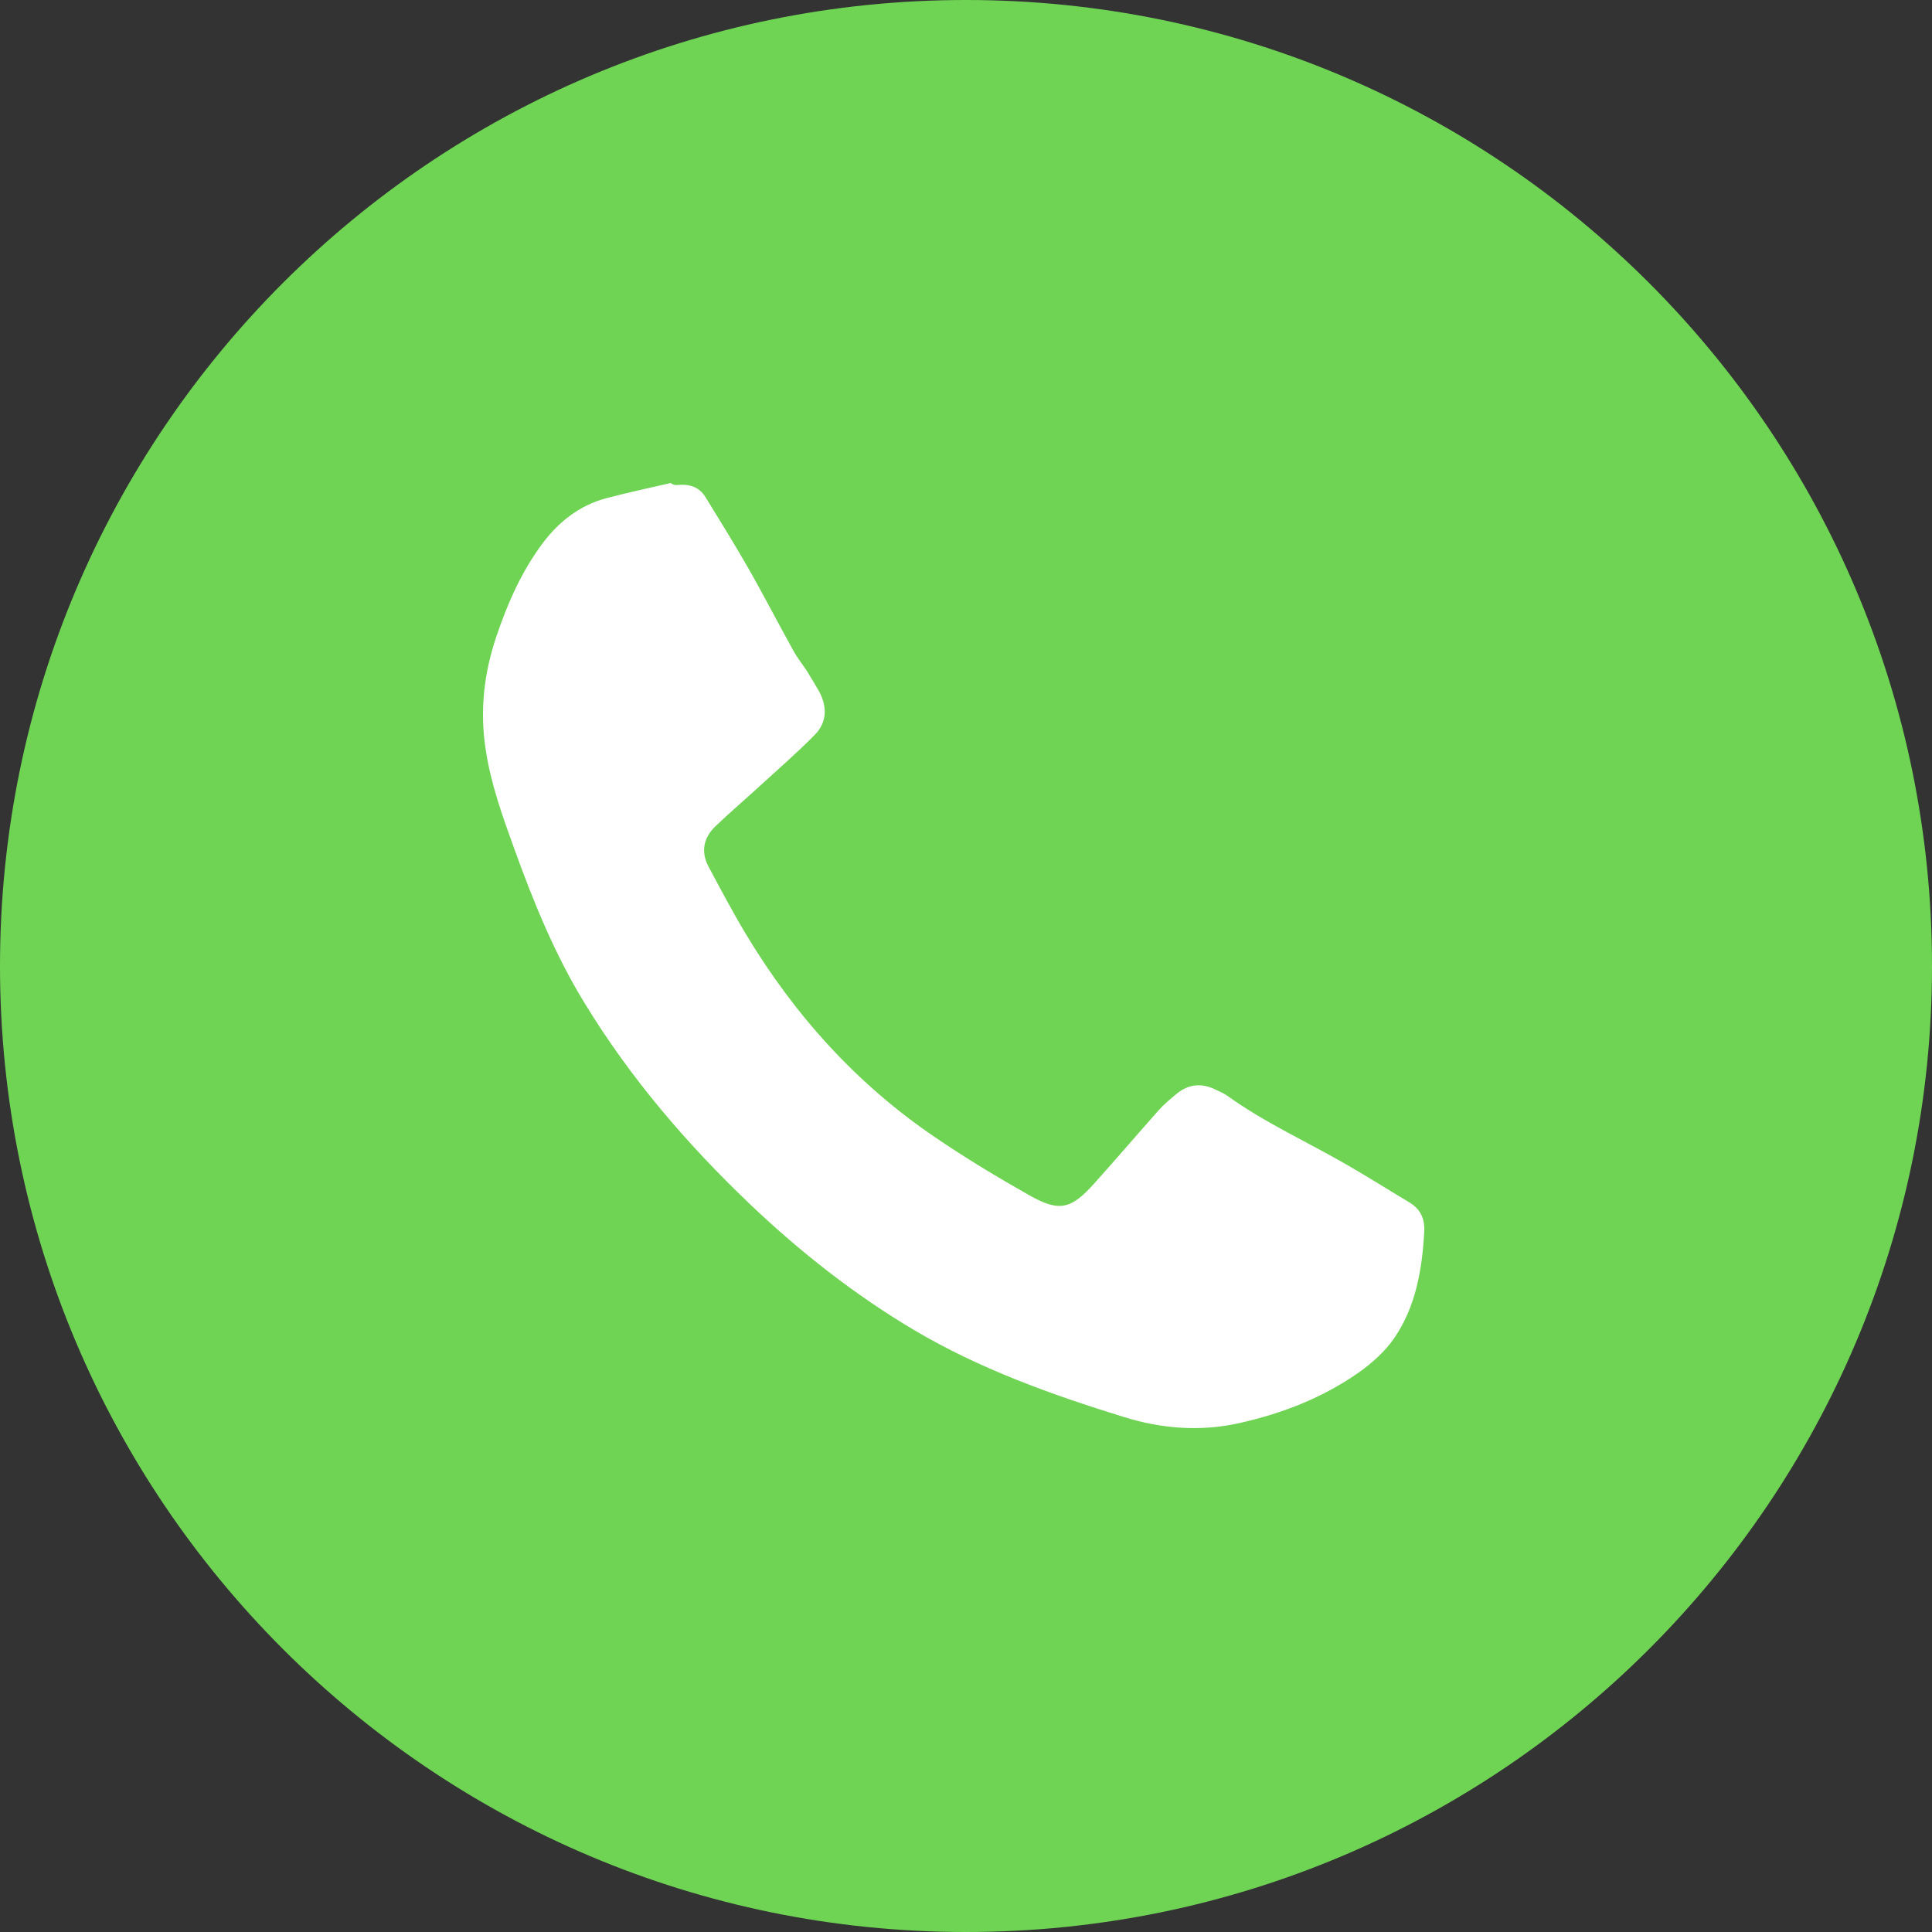 <svg width="40" height="40" viewBox="0 0 40 40" fill="none" xmlns="http://www.w3.org/2000/svg">
<rect x="0" y="0" width="40" height="40" fill="#333333" stroke="none"/>
<g clip-path="url(#clip0_526_5890)">
<path d="M0 20C0 8.954 8.954 0 20 0C31.046 0 40 8.954 40 20C40 31.046 31.046 40 20 40C8.954 40 0 31.046 0 20Z" fill="#6FD454"/>
<path d="M14.037 10.04C14.274 10.02 14.476 10.078 14.608 10.295C14.902 10.773 15.198 11.251 15.479 11.74C15.803 12.306 16.101 12.887 16.419 13.459C16.501 13.612 16.614 13.752 16.71 13.899C16.797 14.038 16.881 14.182 16.962 14.321C17.129 14.638 17.121 14.956 16.873 15.209C16.519 15.572 16.129 15.908 15.753 16.253C15.439 16.542 15.113 16.818 14.806 17.113C14.568 17.344 14.506 17.633 14.667 17.938C14.916 18.404 15.162 18.87 15.435 19.326C16.445 21.012 17.736 22.446 19.367 23.551C19.995 23.979 20.649 24.372 21.309 24.746C21.932 25.098 22.175 25.039 22.658 24.499C23.107 23.999 23.541 23.491 23.988 22.988C24.096 22.866 24.225 22.759 24.35 22.655C24.605 22.44 24.883 22.416 25.175 22.563C25.257 22.603 25.345 22.639 25.416 22.691C26.192 23.247 27.059 23.639 27.878 24.111C28.318 24.364 28.745 24.635 29.177 24.893C29.409 25.031 29.503 25.232 29.487 25.509C29.443 26.287 29.314 27.052 28.863 27.709C28.674 27.982 28.405 28.221 28.135 28.414C27.385 28.94 26.548 29.265 25.657 29.464C24.847 29.645 24.04 29.579 23.264 29.336C21.767 28.874 20.291 28.344 18.933 27.542C17.7 26.811 16.578 25.929 15.54 24.943C14.226 23.691 13.053 22.325 12.104 20.769C11.486 19.76 11.044 18.672 10.644 17.563C10.402 16.894 10.163 16.231 10.056 15.522C9.932 14.72 10.018 13.947 10.274 13.186C10.505 12.499 10.793 11.842 11.229 11.255C11.571 10.799 11.998 10.464 12.551 10.315C12.995 10.197 13.442 10.104 13.888 10C13.945 10.046 13.991 10.046 14.037 10.04Z" fill="white"/>
</g>
<defs>
<clipPath id="clip0_526_5890">
<rect width="40" height="40" fill="white"/>
</clipPath>
</defs>
</svg>
